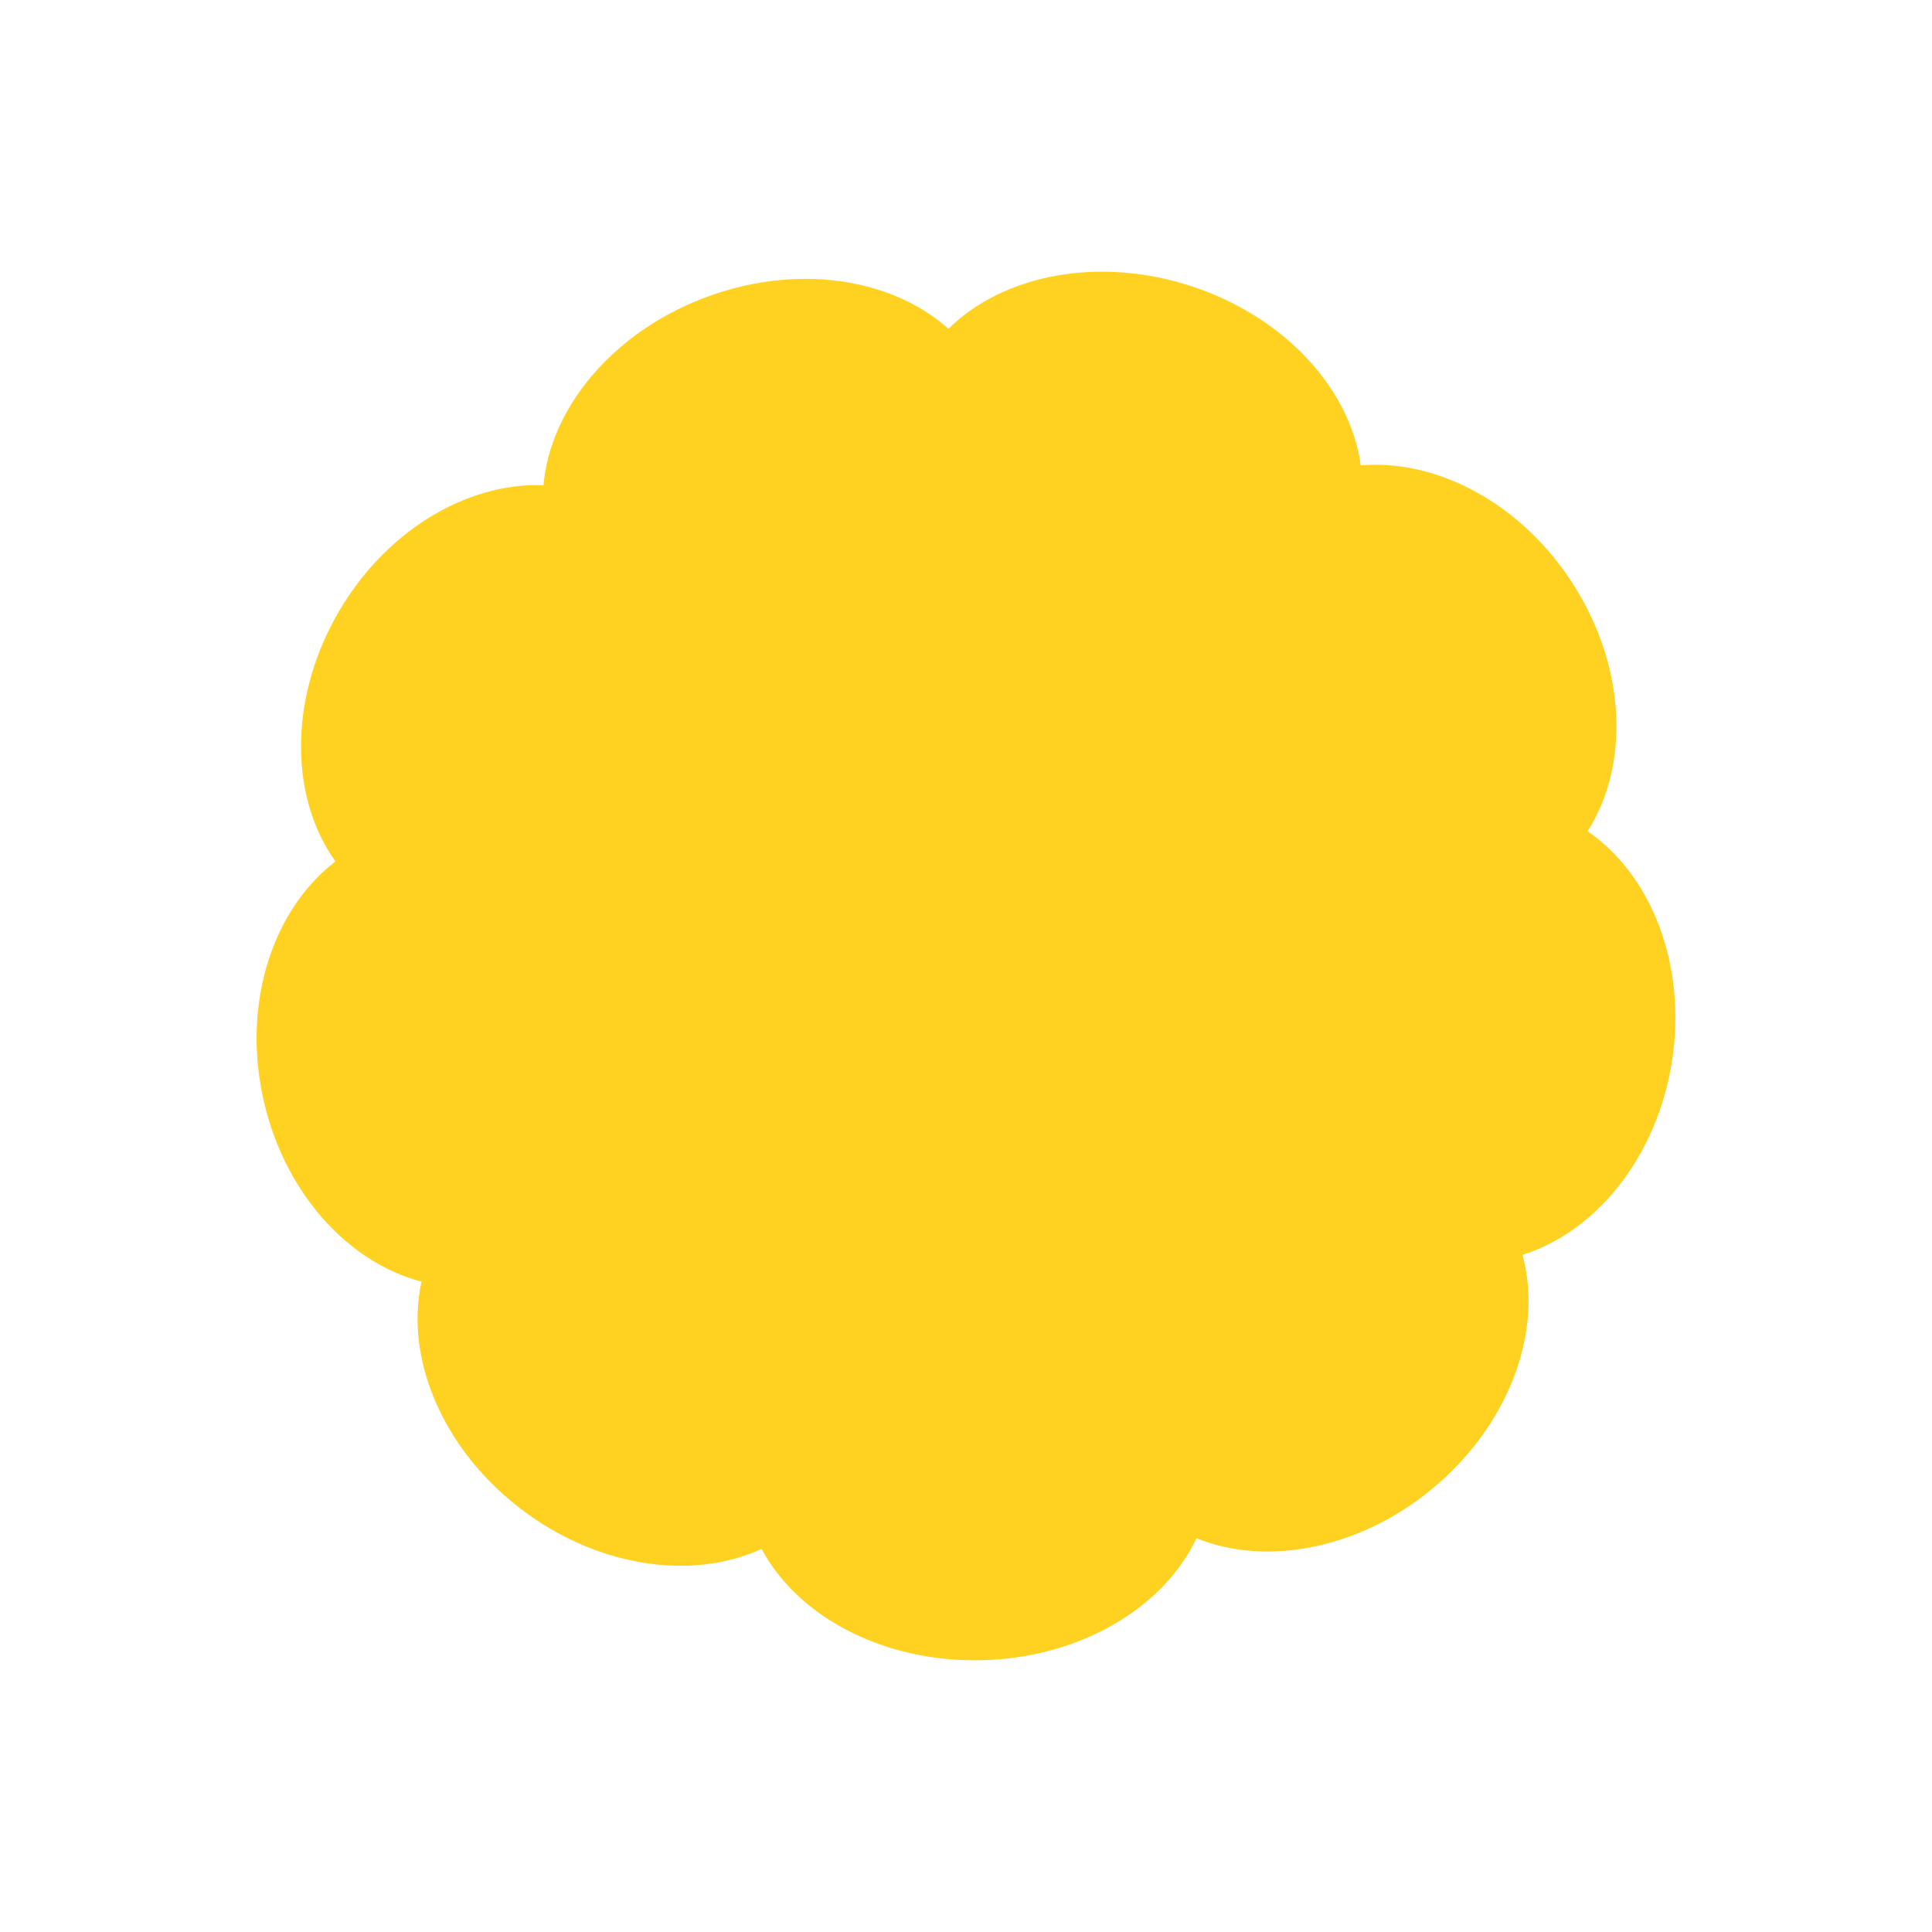 <svg width="128" height="128" viewBox="0 0 128 128" fill="none" xmlns="http://www.w3.org/2000/svg">
<path d="M105.179 55.068C107.921 50.803 107.779 44.429 104.366 38.926C100.953 33.422 95.262 30.395 90.155 30.833C89.471 25.828 85.201 21.036 78.996 18.982C72.792 16.928 66.452 18.206 62.837 21.786C59.049 18.385 52.652 17.412 46.559 19.772C40.465 22.132 36.442 27.121 36.009 32.15C30.888 31.944 25.35 35.253 22.224 40.914C19.097 46.575 19.27 52.944 22.224 57.075C18.169 60.179 16.086 66.21 17.385 72.531C18.684 78.852 22.974 83.62 27.928 84.913C26.833 89.845 29.18 95.786 34.299 99.808C39.417 103.83 45.817 104.762 50.456 102.616C52.836 107.087 58.512 110.154 65.056 109.994C71.6 109.834 77.113 106.494 79.267 101.914C84.008 103.833 90.357 102.588 95.255 98.323C100.154 94.058 102.21 88.01 100.869 83.137C105.754 81.606 109.804 76.632 110.781 70.256C111.758 63.88 109.387 57.953 105.179 55.068Z" fill="#FFD121"/>
</svg>
